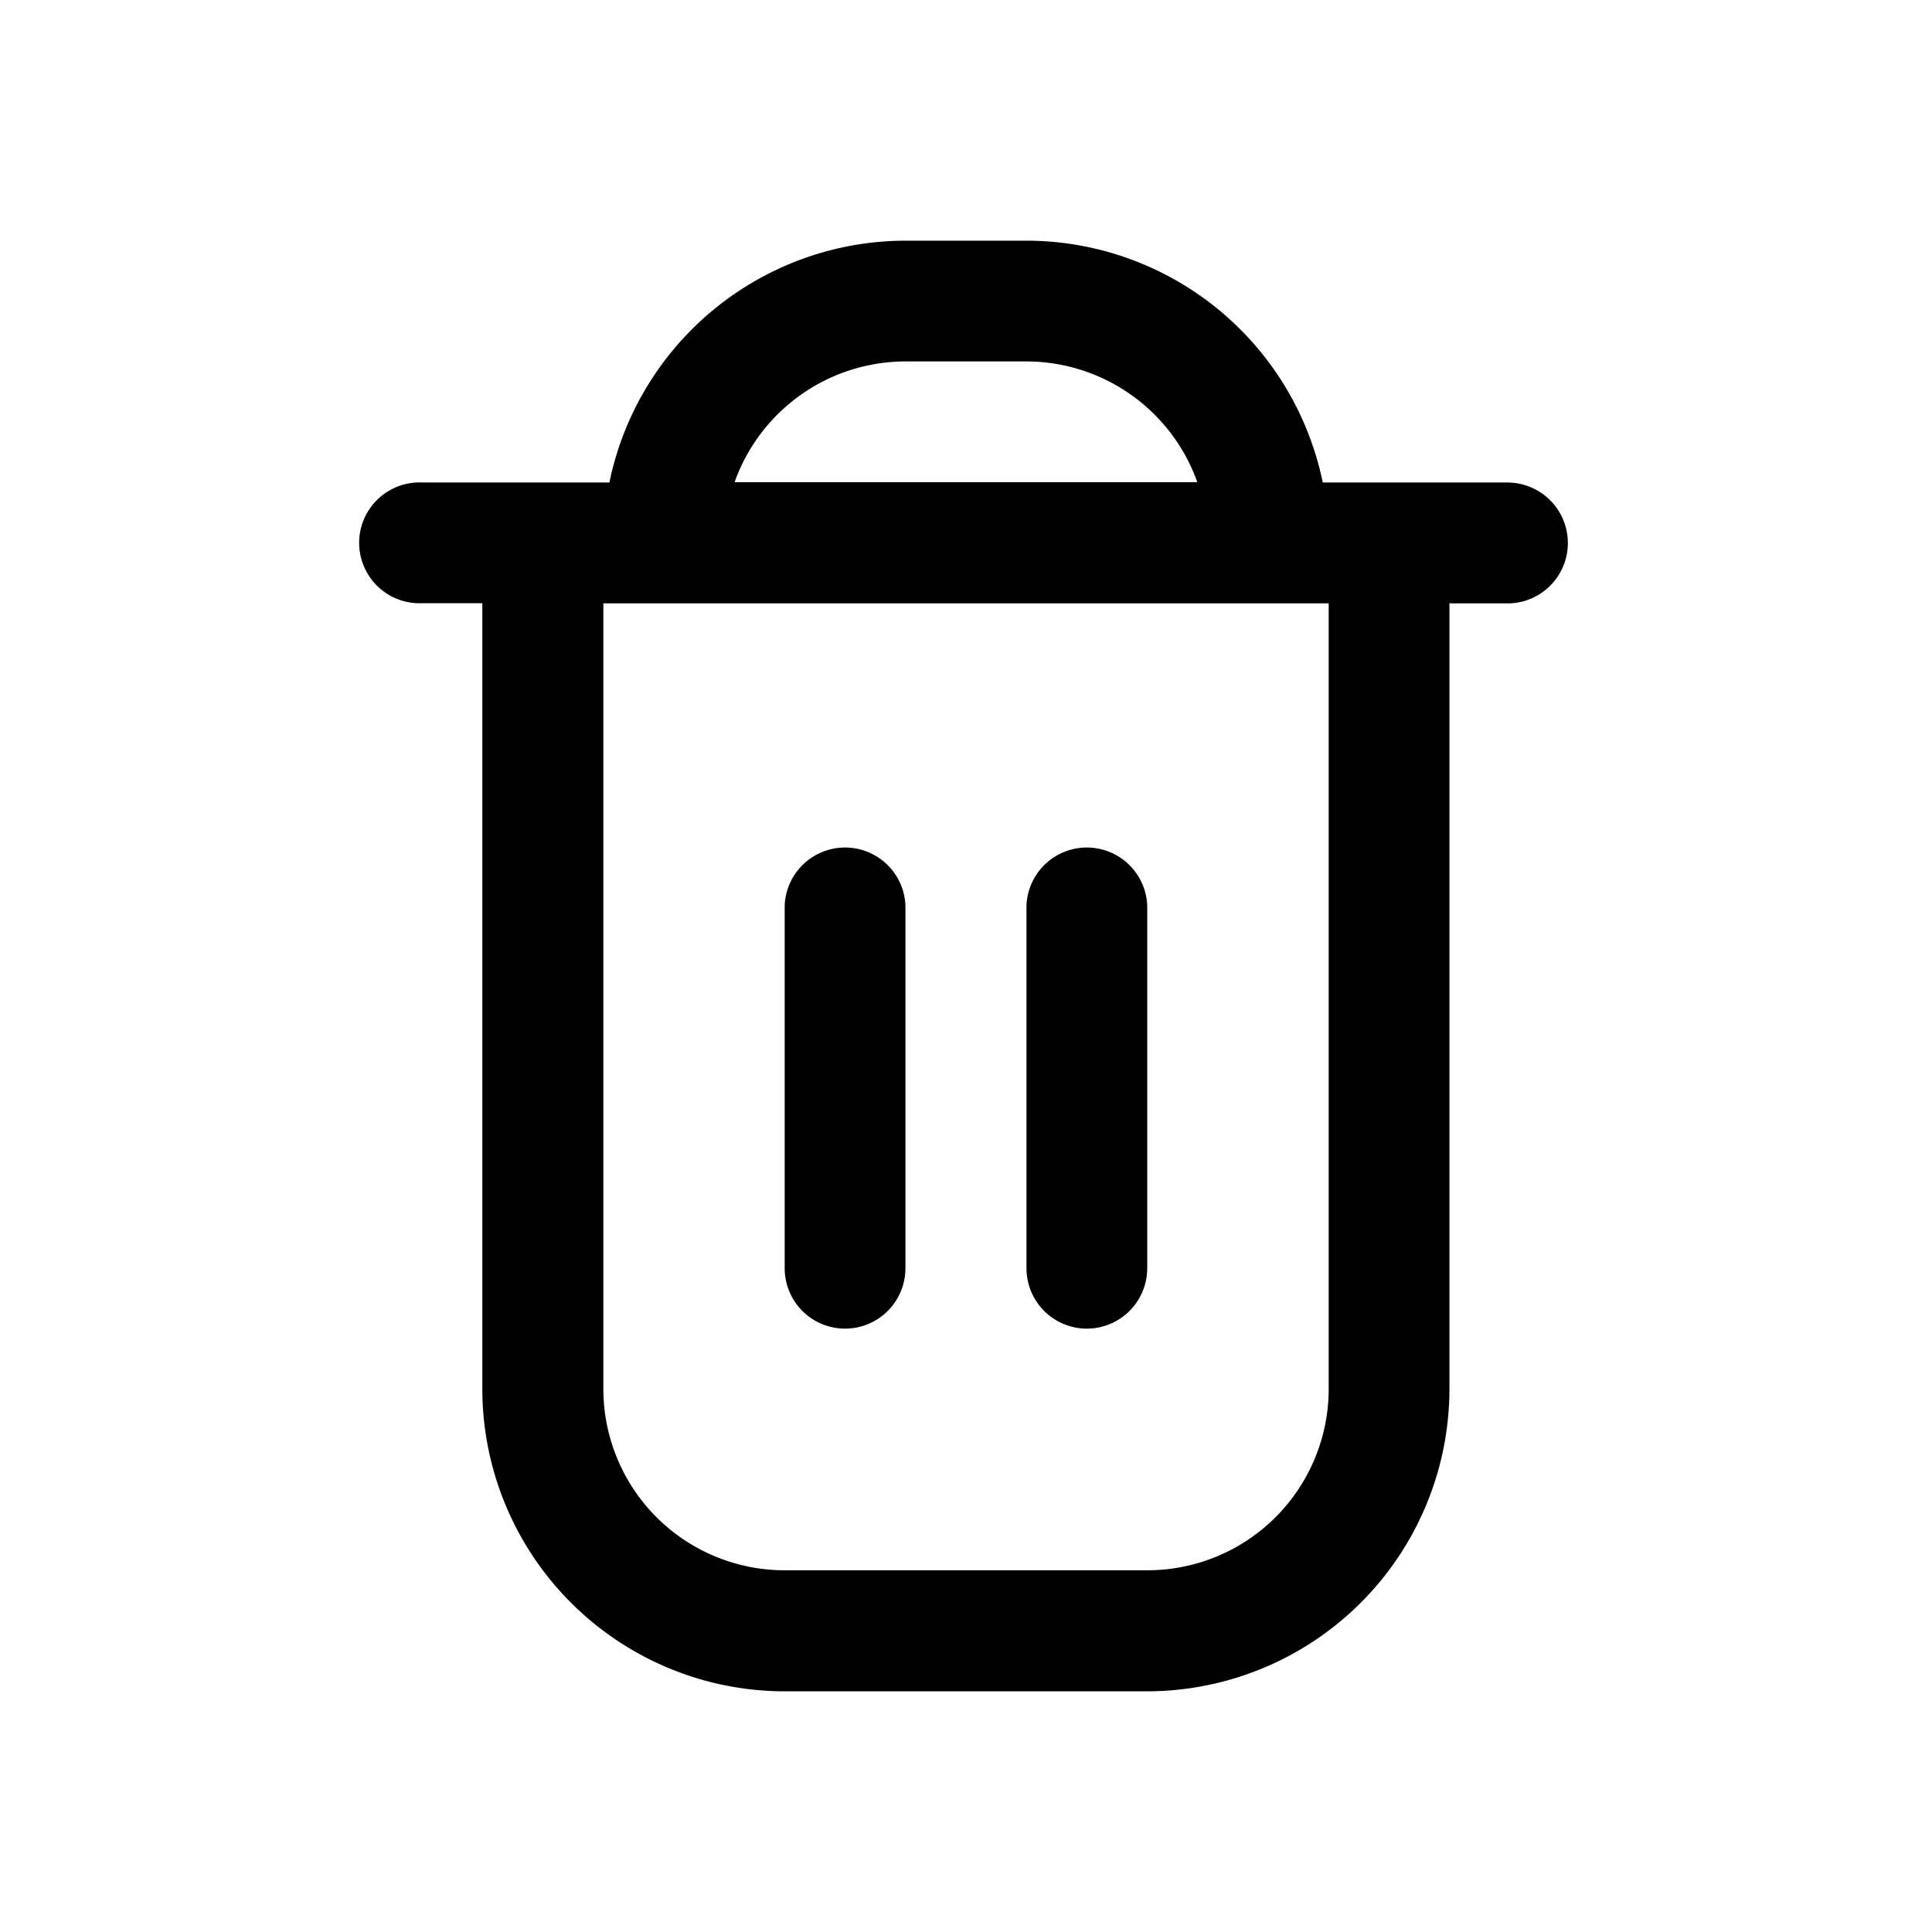 <svg xmlns="http://www.w3.org/2000/svg" width="40" height="40" viewBox="0 0 40 40">
  <g id="ic_DeleteAccount" transform="translate(-29 -543)">
    <g id="Rectangle_260" data-name="Rectangle 260" transform="translate(29 543)" fill="#fff" stroke="#707070" stroke-width="1" opacity="0">
      <rect width="40" height="40" stroke="none"/>
      <rect x="0.5" y="0.5" width="39" height="39" fill="none"/>
    </g>
    <g id="trash" transform="translate(34.486 547.983)">
      <path id="Path_2979" data-name="Path 2979" d="M25.777,5.006H21.9A6.268,6.268,0,0,0,15.766,0h-2.5A6.268,6.268,0,0,0,7.131,5.006H3.251a1.251,1.251,0,1,0,0,2.5H4.5V23.777a6.265,6.265,0,0,0,6.257,6.257h7.509a6.265,6.265,0,0,0,6.257-6.257V7.509h1.251a1.251,1.251,0,0,0,0-2.5ZM13.263,2.5h2.5a3.762,3.762,0,0,1,3.54,2.5H9.723a3.762,3.762,0,0,1,3.54-2.5Zm8.76,21.274a3.754,3.754,0,0,1-3.754,3.754H10.76a3.754,3.754,0,0,1-3.754-3.754V7.509H22.023Z"/>
      <path id="Path_2980" data-name="Path 2980" d="M10.251,20.011A1.251,1.251,0,0,0,11.5,18.76V11.251a1.251,1.251,0,0,0-2.5,0V18.76A1.251,1.251,0,0,0,10.251,20.011Z" transform="translate(1.76 2.514)"/>
      <path id="Path_2981" data-name="Path 2981" d="M14.251,20.011A1.251,1.251,0,0,0,15.5,18.76V11.251a1.251,1.251,0,0,0-2.5,0V18.76A1.251,1.251,0,0,0,14.251,20.011Z" transform="translate(2.766 2.514)"/>
    </g>
  </g>
</svg>
